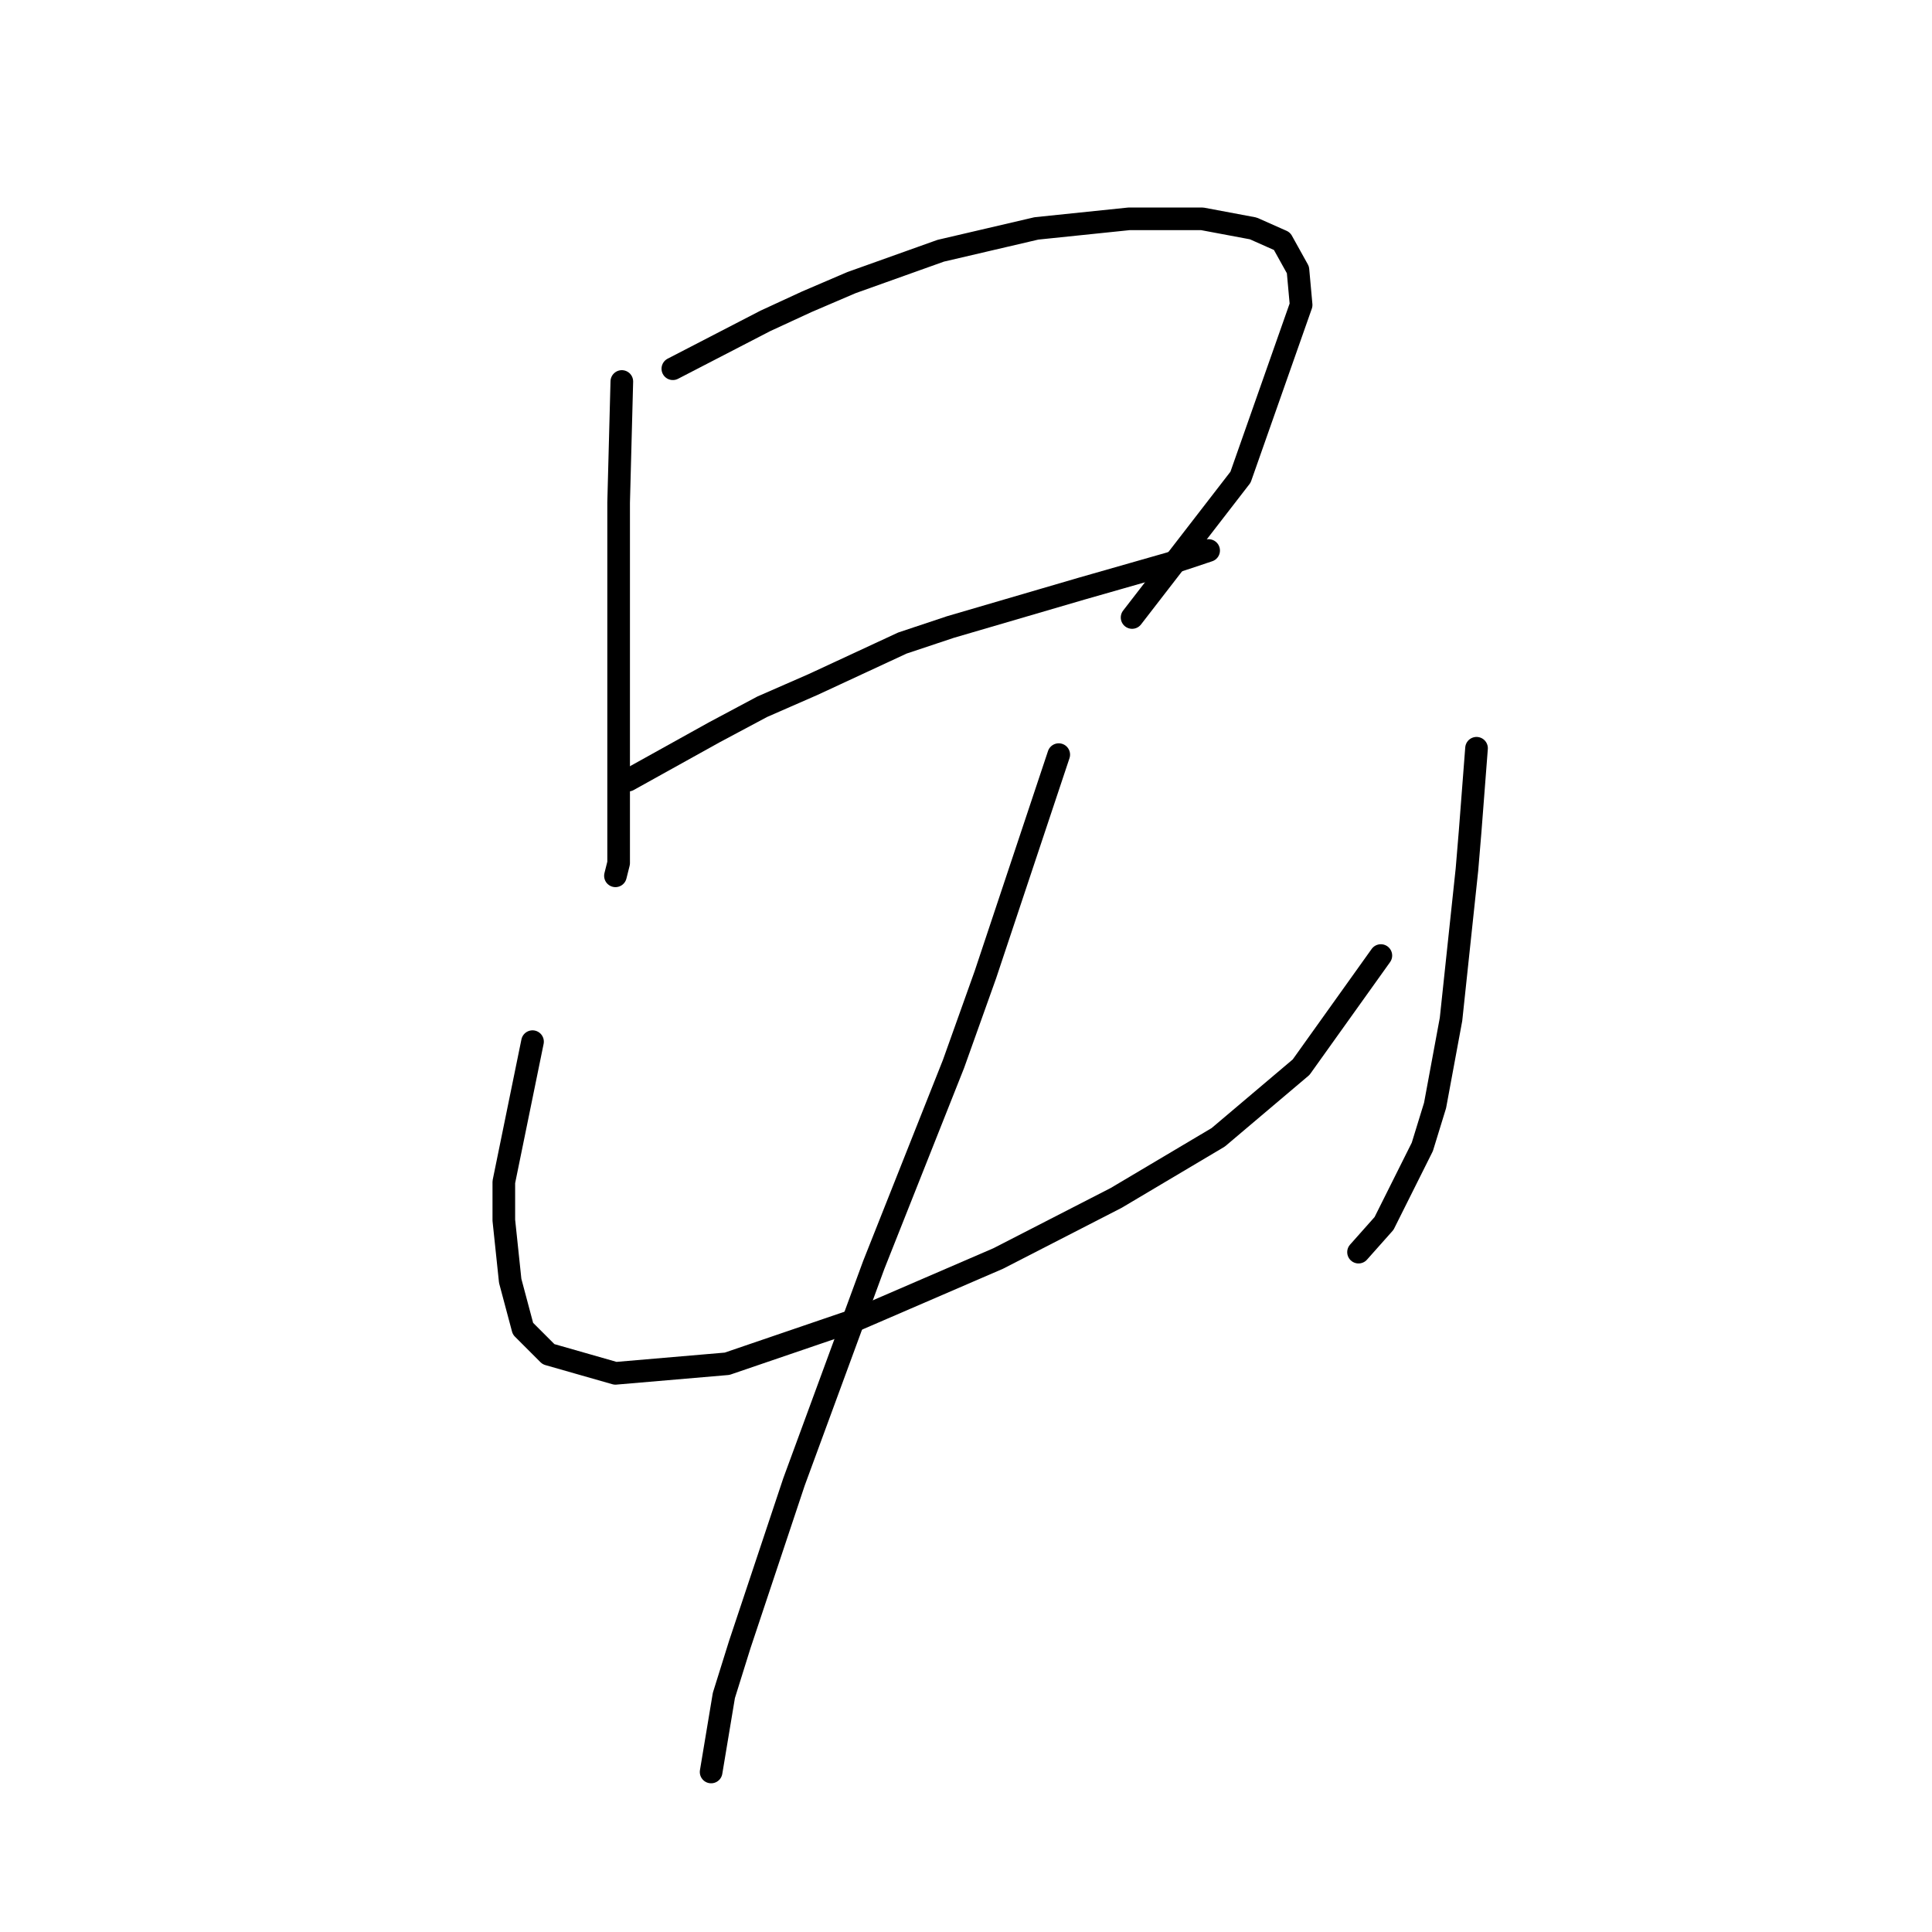 <?xml version="1.0" standalone="no"?>
    <svg width="256" height="256" xmlns="http://www.w3.org/2000/svg" version="1.1">
    <polyline stroke="black" stroke-width="3" stroke-linecap="round" fill="transparent" stroke-linejoin="round" points="82.395 50.55 81.972 66.608 81.972 73.792 81.972 81.398 81.972 88.16 81.972 102.528 81.972 107.599 81.972 114.36 81.549 116.05 81.549 116.05 " />
        <polyline stroke="black" stroke-width="3" stroke-linecap="round" fill="transparent" stroke-linejoin="round" points="89.156 48.859 101.411 42.521 106.905 39.985 112.821 37.45 124.653 33.224 137.331 30.266 149.586 28.998 159.305 28.998 166.067 30.266 169.87 31.956 171.983 35.759 172.405 40.408 164.376 63.227 150.008 81.821 150.008 81.821 " />
        <polyline stroke="black" stroke-width="3" stroke-linecap="round" fill="transparent" stroke-linejoin="round" points="83.24 103.373 94.65 97.034 100.988 93.653 107.75 90.695 119.582 85.202 125.921 83.089 143.247 78.018 155.079 74.637 160.15 72.947 160.15 72.947 " />
        <polyline stroke="black" stroke-width="3" stroke-linecap="round" fill="transparent" stroke-linejoin="round" points="70.562 138.025 66.759 156.619 66.759 161.69 67.604 169.719 69.295 176.058 72.675 179.438 81.549 181.974 96.34 180.706 113.666 174.79 132.26 166.761 147.895 158.732 161.418 150.702 172.405 141.406 182.97 126.615 182.97 126.615 " />
        <polyline stroke="black" stroke-width="3" stroke-linecap="round" fill="transparent" stroke-linejoin="round" points="195.648 99.147 194.802 110.134 194.38 115.205 192.267 135.067 190.154 146.477 188.464 151.97 183.393 162.112 180.012 165.915 180.012 165.915 " />
        <polyline stroke="black" stroke-width="3" stroke-linecap="round" fill="transparent" stroke-linejoin="round" points="140.289 99.992 134.373 117.741 130.569 129.151 126.344 140.983 115.779 167.606 105.214 196.342 98.03 217.893 95.917 224.655 94.227 234.797 94.227 234.797 " />
        </svg>